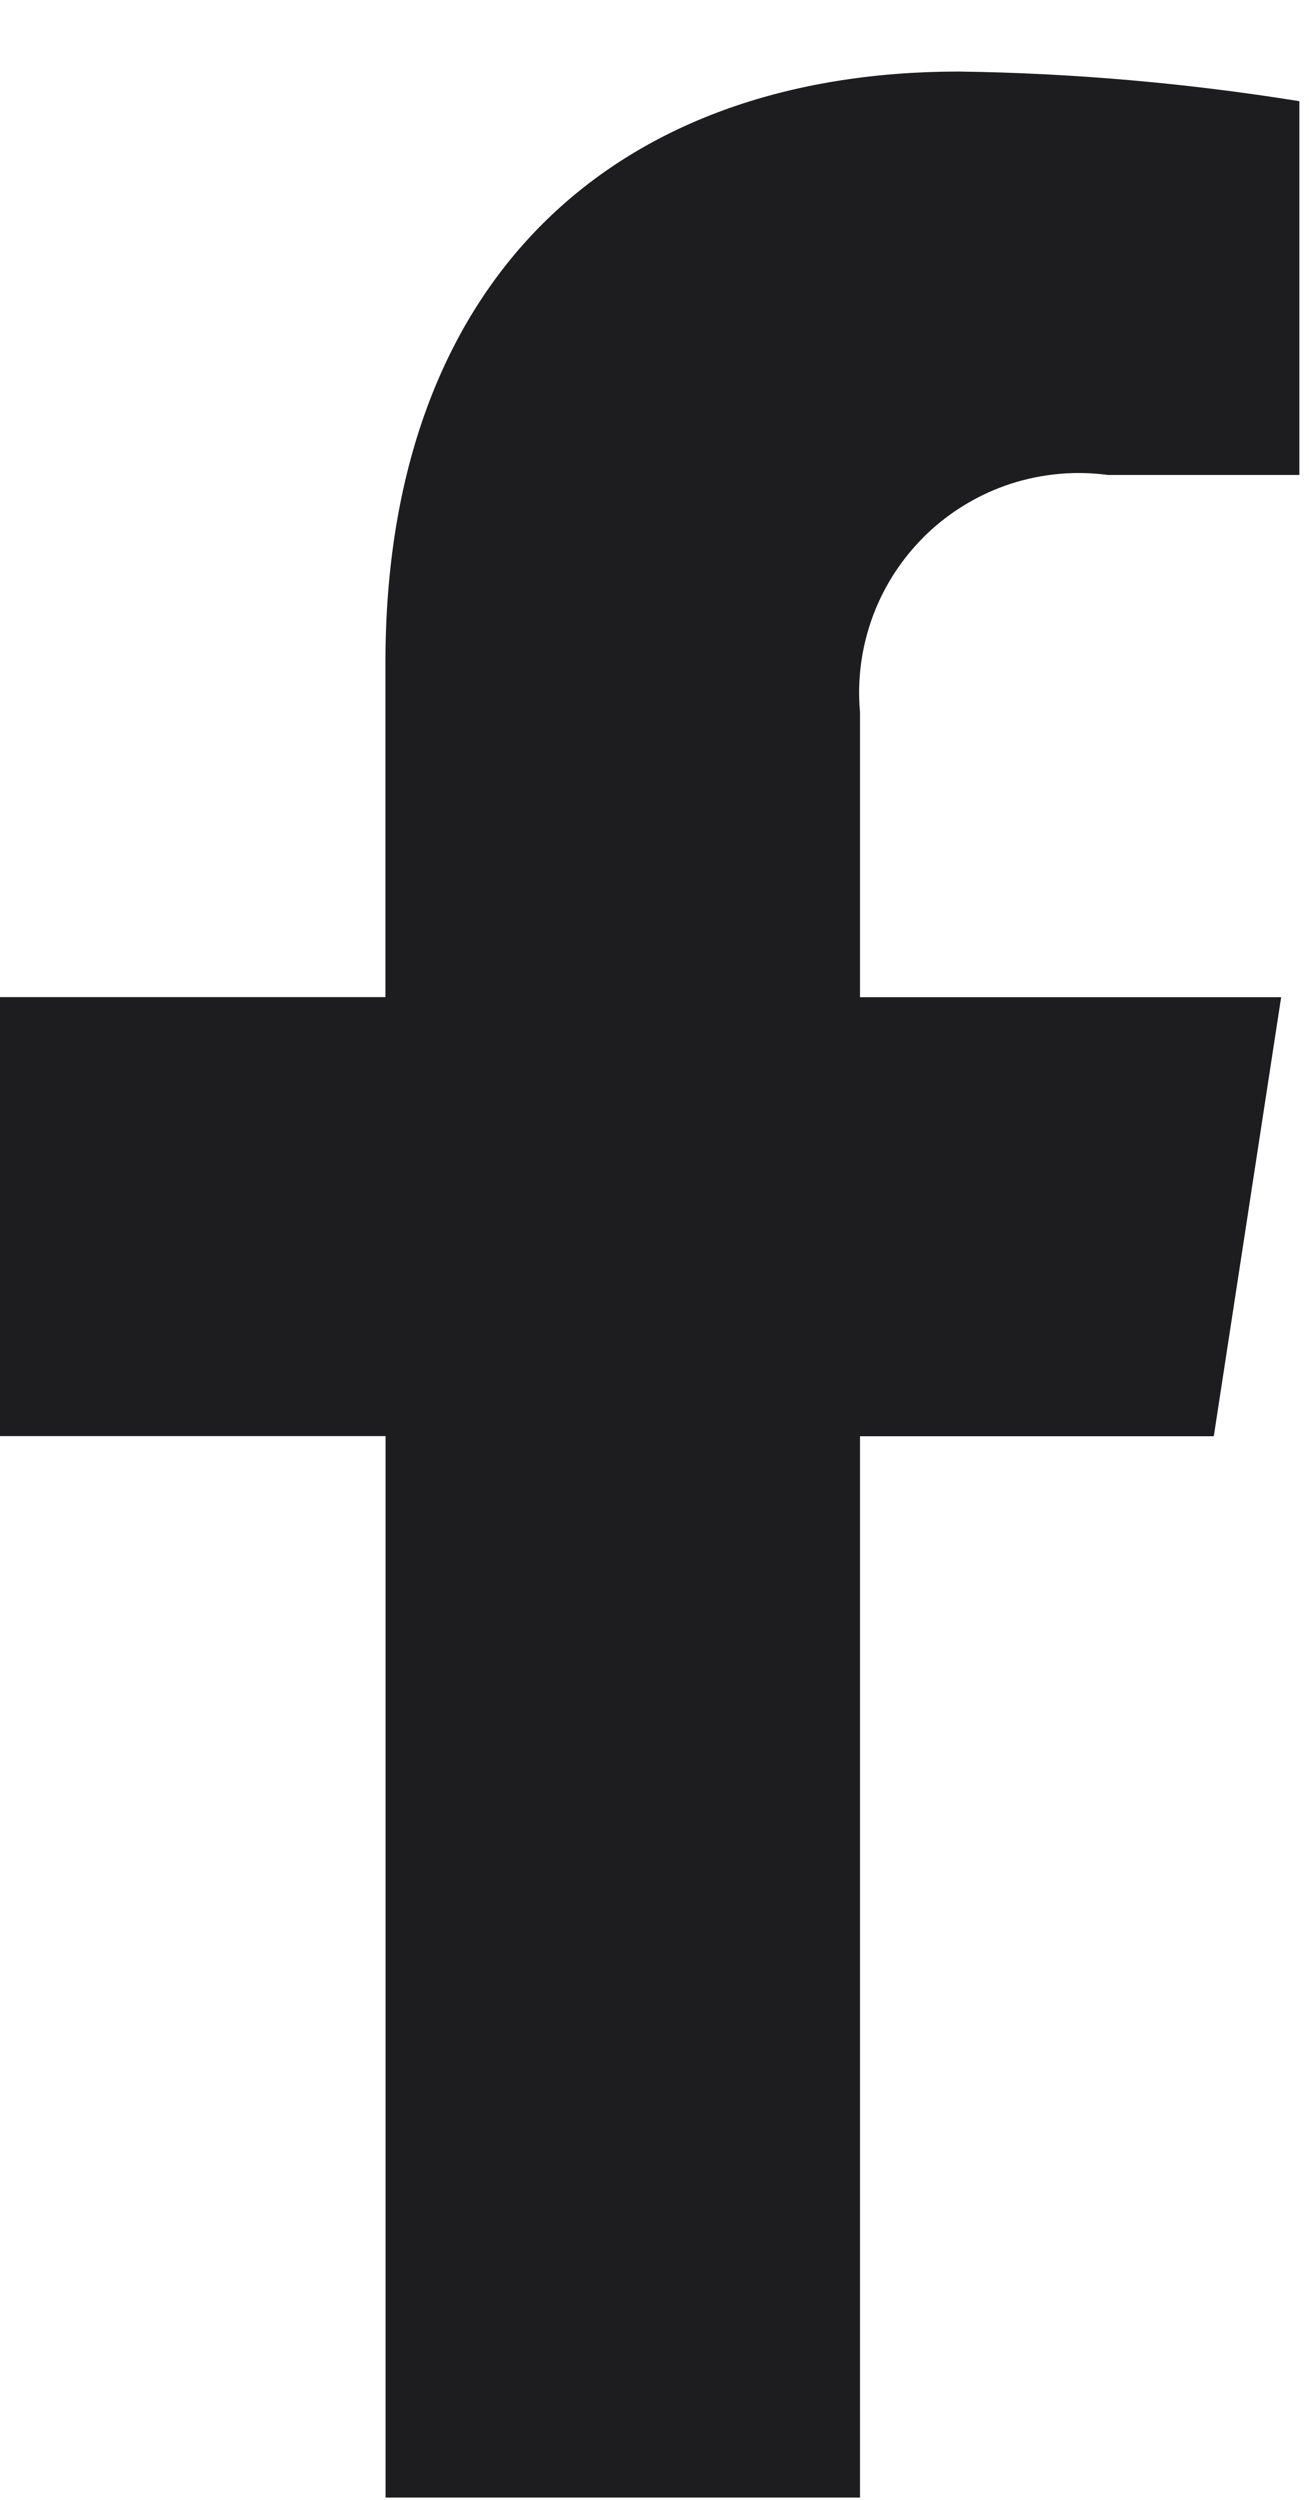 <svg width="11" height="21" viewBox="0 0 11 21" fill="none" xmlns="http://www.w3.org/2000/svg">
<path d="M10.2 12.065L10.766 8.377H7.227V5.983C7.202 5.707 7.24 5.43 7.337 5.17C7.434 4.911 7.589 4.677 7.789 4.485C7.989 4.294 8.23 4.15 8.493 4.064C8.756 3.979 9.036 3.953 9.31 3.99H10.919V0.85C9.973 0.698 9.017 0.614 8.059 0.601C5.144 0.601 3.239 2.368 3.239 5.565V8.376H0V12.064H3.24V20.981H7.227V12.065H10.2Z" fill="#1D1D1F"/>
</svg>
